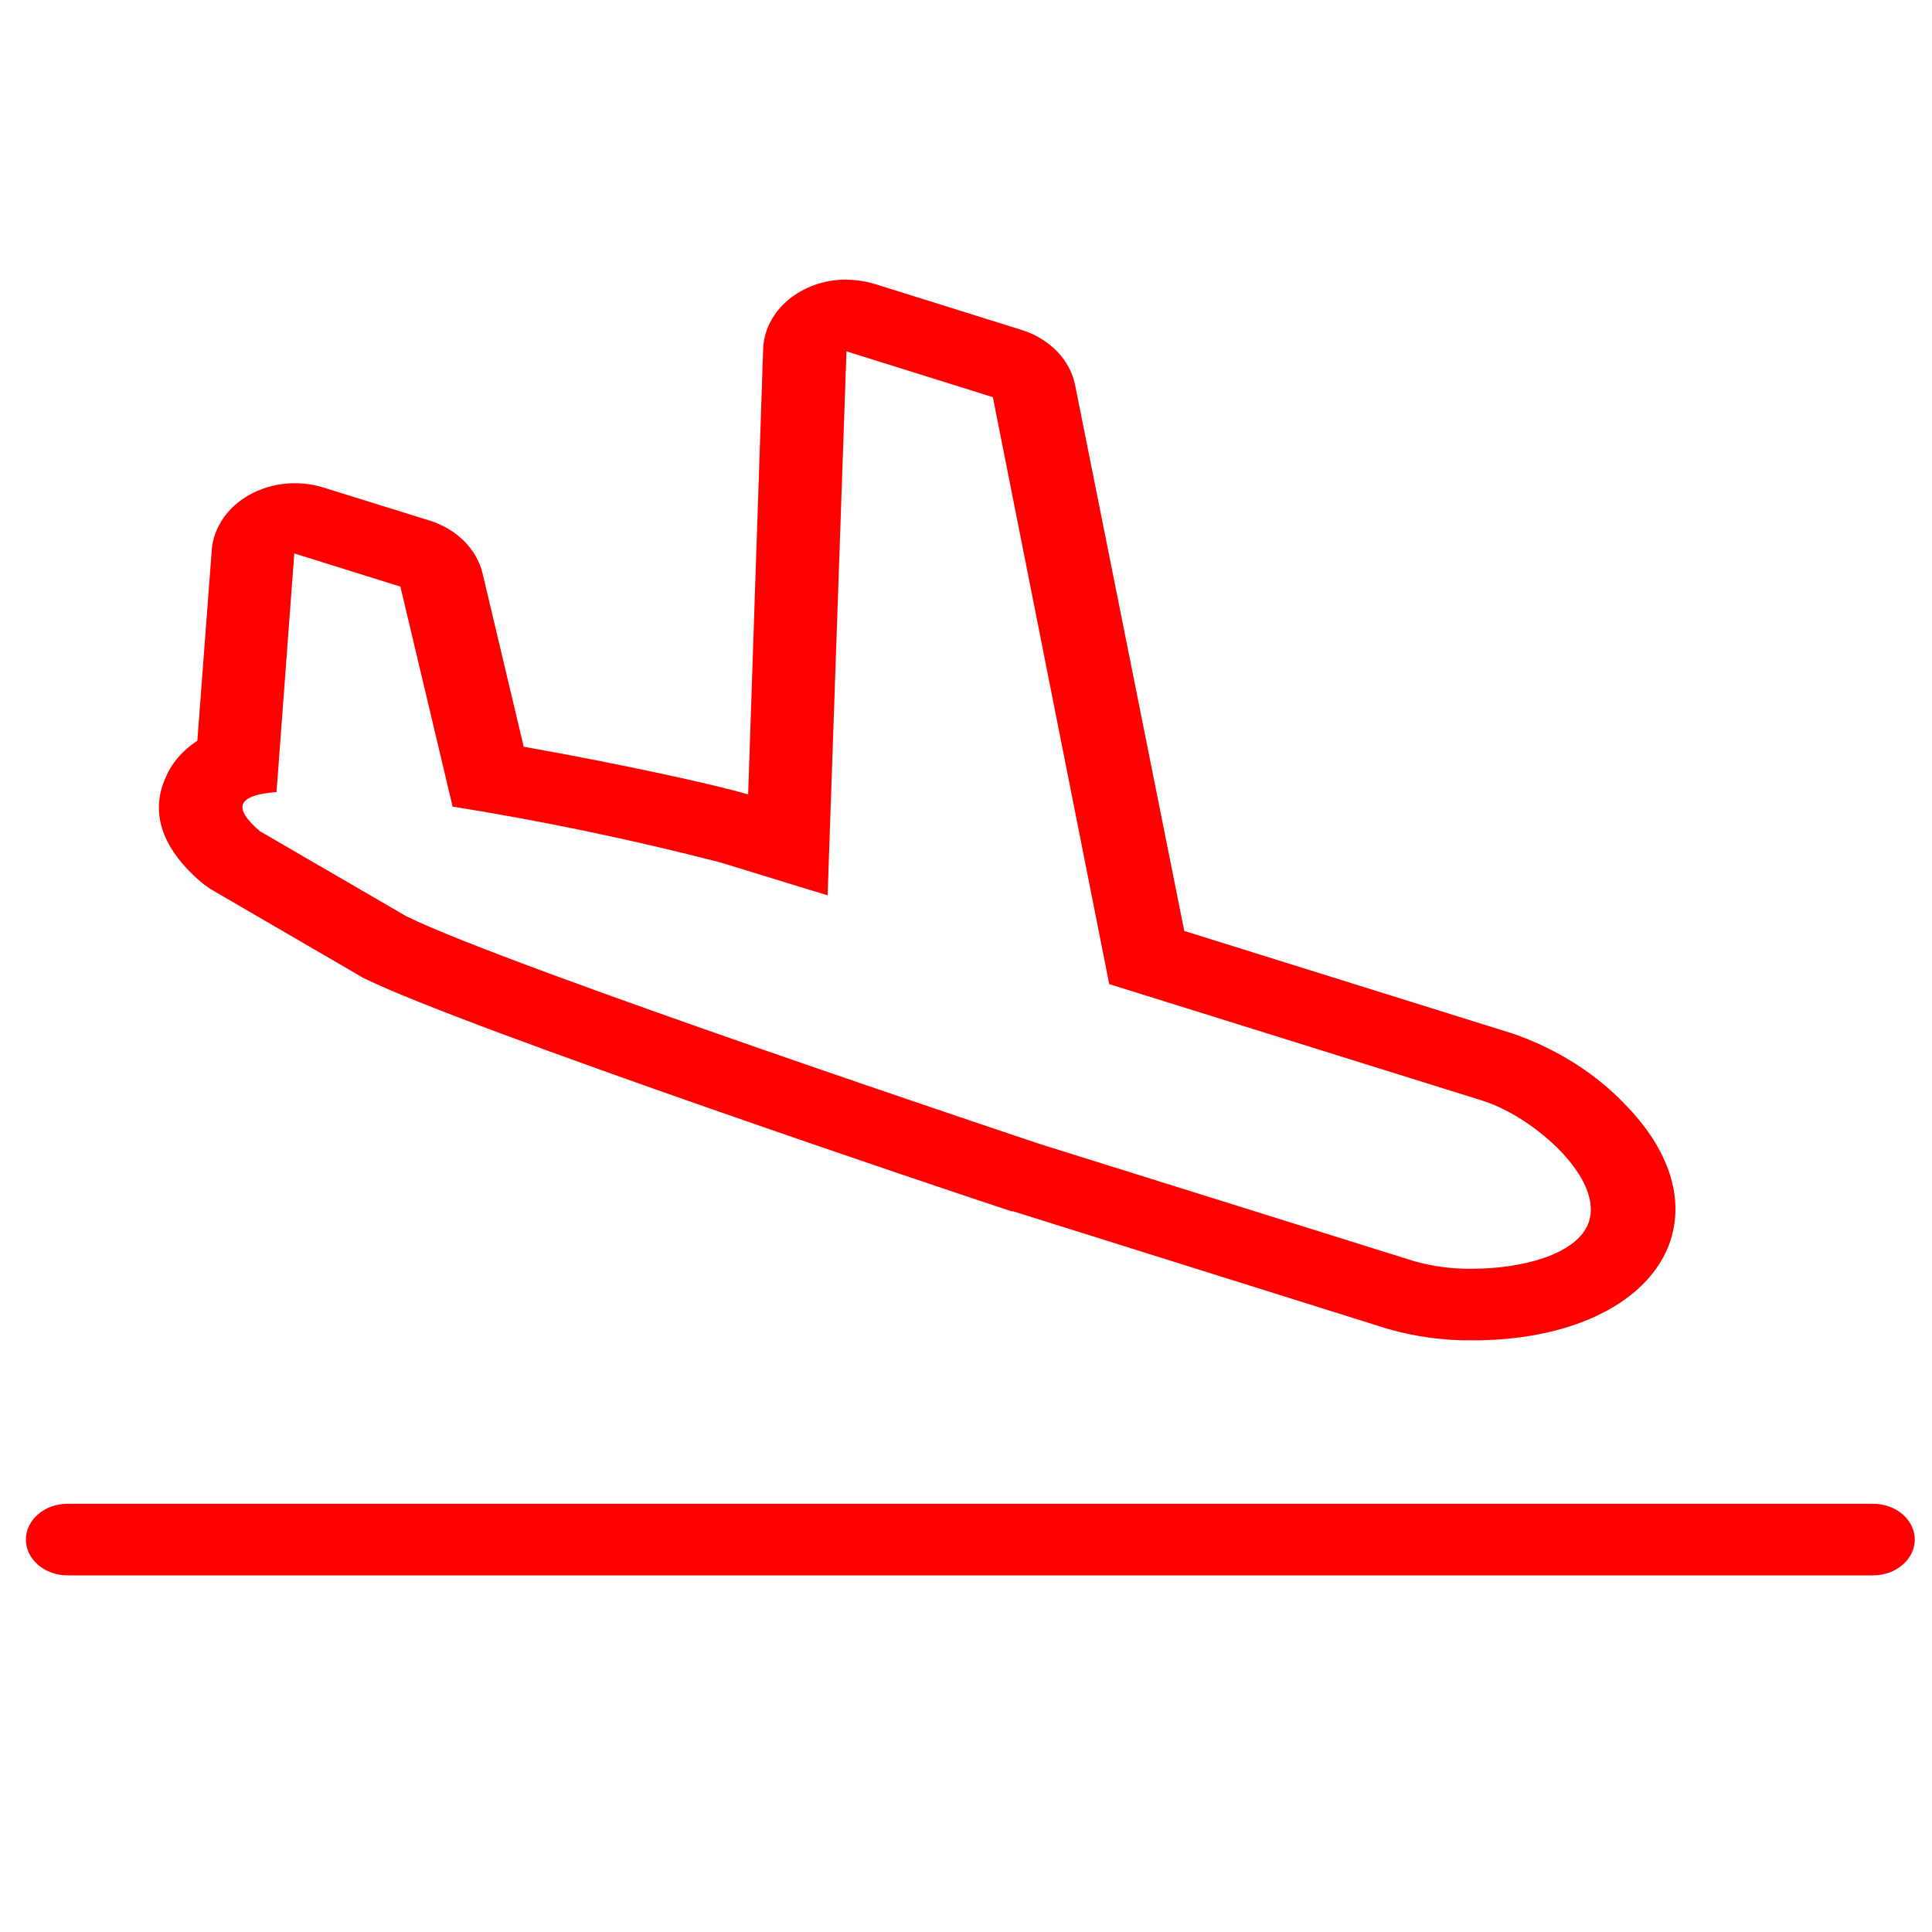 <?xml version="1.0" encoding="UTF-8" standalone="no"?>
<svg
   width="752pt"
   height="752pt"
   version="1.1"
	 fill="#ff0000"		 
   viewBox="0 0 752 752"
   id="svg144"
   sodipodi:docname="arriwals.svg"
   inkscape:version="1.2 (dc2aedaf03, 2022-05-15)"
   xmlns:inkscape="http://www.inkscape.org/namespaces/inkscape"
   xmlns:sodipodi="http://sodipodi.sourceforge.net/DTD/sodipodi-0.dtd"
   xmlns="http://www.w3.org/2000/svg"
   xmlns:svg="http://www.w3.org/2000/svg">
  <defs
     id="defs148" />
  <sodipodi:namedview
     id="namedview146"
     pagecolor="#ffffff"
     bordercolor="#000000"
     borderopacity="0.25"
     inkscape:showpageshadow="2"
     inkscape:pageopacity="0.0"
     inkscape:pagecheckerboard="0"
     inkscape:deskcolor="#d1d1d1"
     inkscape:document-units="pt"
     showgrid="false"
     inkscape:zoom="0.65525266"
     inkscape:cx="504.38559"
     inkscape:cy="502.0964"
     inkscape:window-width="1600"
     inkscape:window-height="837"
     inkscape:window-x="-8"
     inkscape:window-y="174"
     inkscape:window-maximized="1"
     inkscape:current-layer="svg144" />
  <g
     id="g142"
     transform="matrix(2.283,0,0,1.961,-480.717,-416.695)">
    <path
       d="m 354.88,282.23 24.957,9.094 19.844,116.5 63.695,23.156 c 8.762,3.219 21.074,15.816 17.902,24.578 -2.227,6.062 -11.414,8.762 -19.75,8.762 l 0.004,0.004 c -3.312,0.047 -6.606,-0.449 -9.758,-1.469 l -63.695,-23.207 c 0,0.004 -90.738,-35.23 -108.21,-45.273 l -25.004,-16.906 c -2.227,-2.227 -3.363,-4.121 -2.84,-5.445 0.52,-1.324 2.512,-2.035 5.684,-2.32 l 3.031,-47.359 18.09,6.582 8.902,43.664 c 15.406,2.871 30.645,6.57 45.652,11.082 l 18.281,6.535 3.219,-108.02 m 0,-14.207 c -7.684,-0.004 -13.977,6.102 -14.207,13.781 l -2.559,88.418 c -5.398,-1.895 -21.926,-6.109 -38.266,-9.473 l -7.008,-34.383 v 0.004 c -0.984,-4.84 -4.406,-8.82 -9.043,-10.516 l -18.188,-6.582 c -4.188,-1.492 -8.832,-0.938 -12.555,1.496 -3.719,2.438 -6.082,6.477 -6.387,10.91 l -2.461,37.887 h -0.004 c -2.574,1.945 -4.504,4.617 -5.539,7.672 -1.754,4.734 -2.082,12.125 6.156,20.363 v 0.004 c 0.652,0.617 1.348,1.188 2.082,1.703 l 24.91,16.859 c 0.297,0.234 0.617,0.438 0.949,0.617 17.855,10.133 100.87,42.621 110.25,46.176 h 0.285 l 63.742,23.297 c 4.711,1.598 9.66,2.383 14.633,2.32 16.34,0 28.984,-6.961 33.152,-18.137 3.219,-8.809 0.805,-18.941 -6.773,-28.18 -5.168,-6.473 -11.922,-11.496 -19.605,-14.586 l -55.977,-20.363 -18.613,-108.36 c -0.863,-5.023 -4.352,-9.195 -9.141,-10.941 l -24.957,-9.094 v 0.004 c -1.52,-0.547 -3.121,-0.836 -4.734,-0.855 z"
       id="path138" />
    <path
       d="M 529.91,525.18 H 222.08 c -3.922,0 -7.102,-3.18 -7.102,-7.106 0,-3.922 3.18,-7.102 7.102,-7.102 h 307.83 c 3.926,0 7.106,3.18 7.106,7.102 0,3.926 -3.18,7.106 -7.106,7.106 z"
       id="path140" />
  </g>
</svg>
